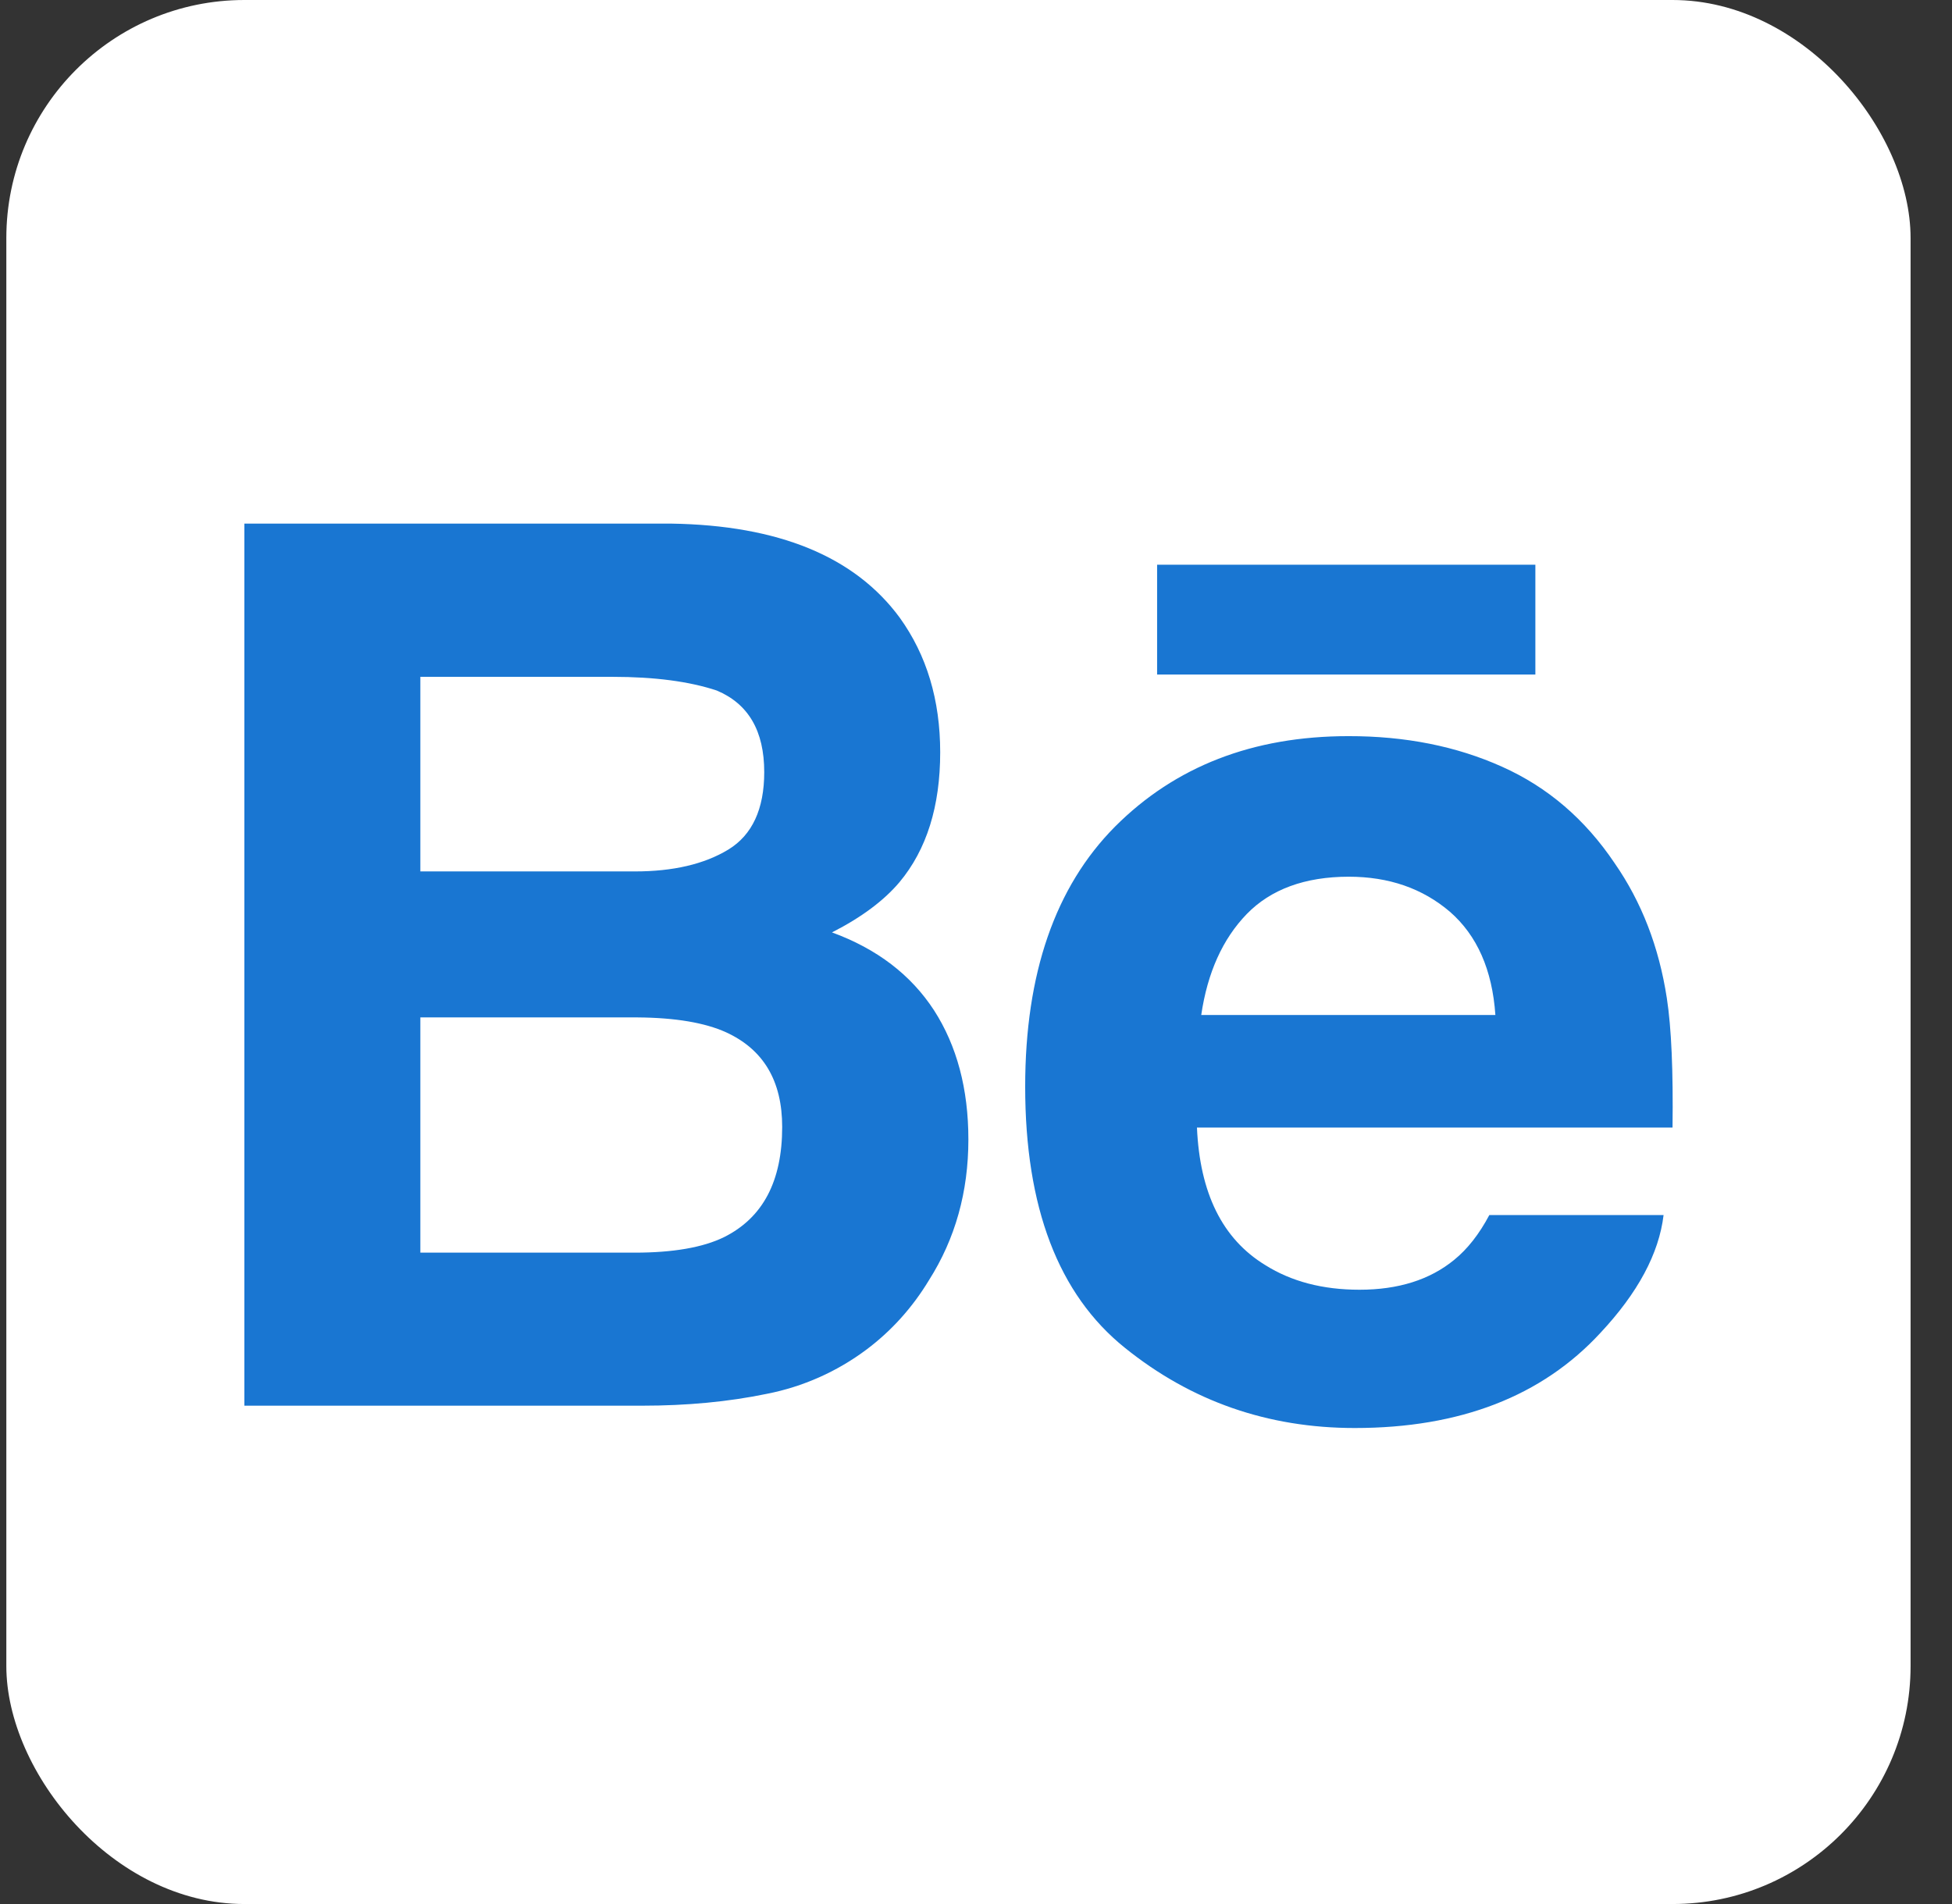 <svg width="41" height="40" viewBox="0 0 41 40" fill="none" xmlns="http://www.w3.org/2000/svg">
  <rect x="0" y="0" width="41" height="40" fill="#333333" stroke="none"/>
  <rect x="0.133" width="39.997" height="40" rx="5" fill="white" />
  <path
    d="M18.898 12.976C19.465 13.764 19.748 14.705 19.748 15.805C19.748 16.936 19.465 17.848 18.891 18.535C18.568 18.917 18.098 19.271 17.475 19.588C18.42 19.934 19.133 20.479 19.618 21.224C20.098 21.969 20.34 22.875 20.34 23.939C20.34 25.037 20.065 26.023 19.513 26.893C19.165 27.469 18.726 27.957 18.201 28.351C17.58 28.816 16.864 29.134 16.106 29.282C15.3 29.449 14.428 29.531 13.487 29.531H5.133V11H14.092C16.354 11.034 17.953 11.692 18.898 12.976ZM8.829 14.219V18.307H13.337C14.139 18.307 14.794 18.154 15.298 17.848C15.799 17.542 16.052 16.998 16.052 16.221C16.052 15.355 15.72 14.787 15.056 14.507C14.482 14.316 13.751 14.219 12.864 14.219H8.829ZM8.829 21.374V26.316H13.331C14.135 26.316 14.764 26.208 15.21 25.989C16.024 25.582 16.429 24.815 16.429 23.675C16.429 22.708 16.037 22.047 15.249 21.686C14.807 21.486 14.188 21.38 13.393 21.374H8.829ZM31.548 16.107C32.506 16.535 33.294 17.211 33.914 18.134C34.481 18.95 34.845 19.894 35.01 20.967C35.107 21.594 35.145 22.505 35.13 23.688H25.141C25.201 25.062 25.673 26.027 26.577 26.578C27.125 26.922 27.781 27.095 28.555 27.095C29.369 27.095 30.033 26.886 30.543 26.468C30.824 26.24 31.07 25.926 31.282 25.526H34.942C34.845 26.337 34.4 27.163 33.614 28.003C32.386 29.333 30.667 30 28.456 30C26.63 30 25.021 29.439 23.627 28.315C22.229 27.192 21.533 25.362 21.533 22.829C21.533 20.454 22.163 18.632 23.421 17.365C24.683 16.102 26.314 15.465 28.323 15.465C29.519 15.463 30.594 15.678 31.548 16.107ZM26.187 19.202C25.681 19.725 25.362 20.432 25.231 21.323H31.409C31.344 20.371 31.023 19.651 30.455 19.155C29.879 18.663 29.172 18.418 28.327 18.418C27.41 18.419 26.693 18.682 26.187 19.202ZM24.304 14.171H32.249V11.864H24.304V14.171Z"
    fill="#1976D2" />
</svg>
